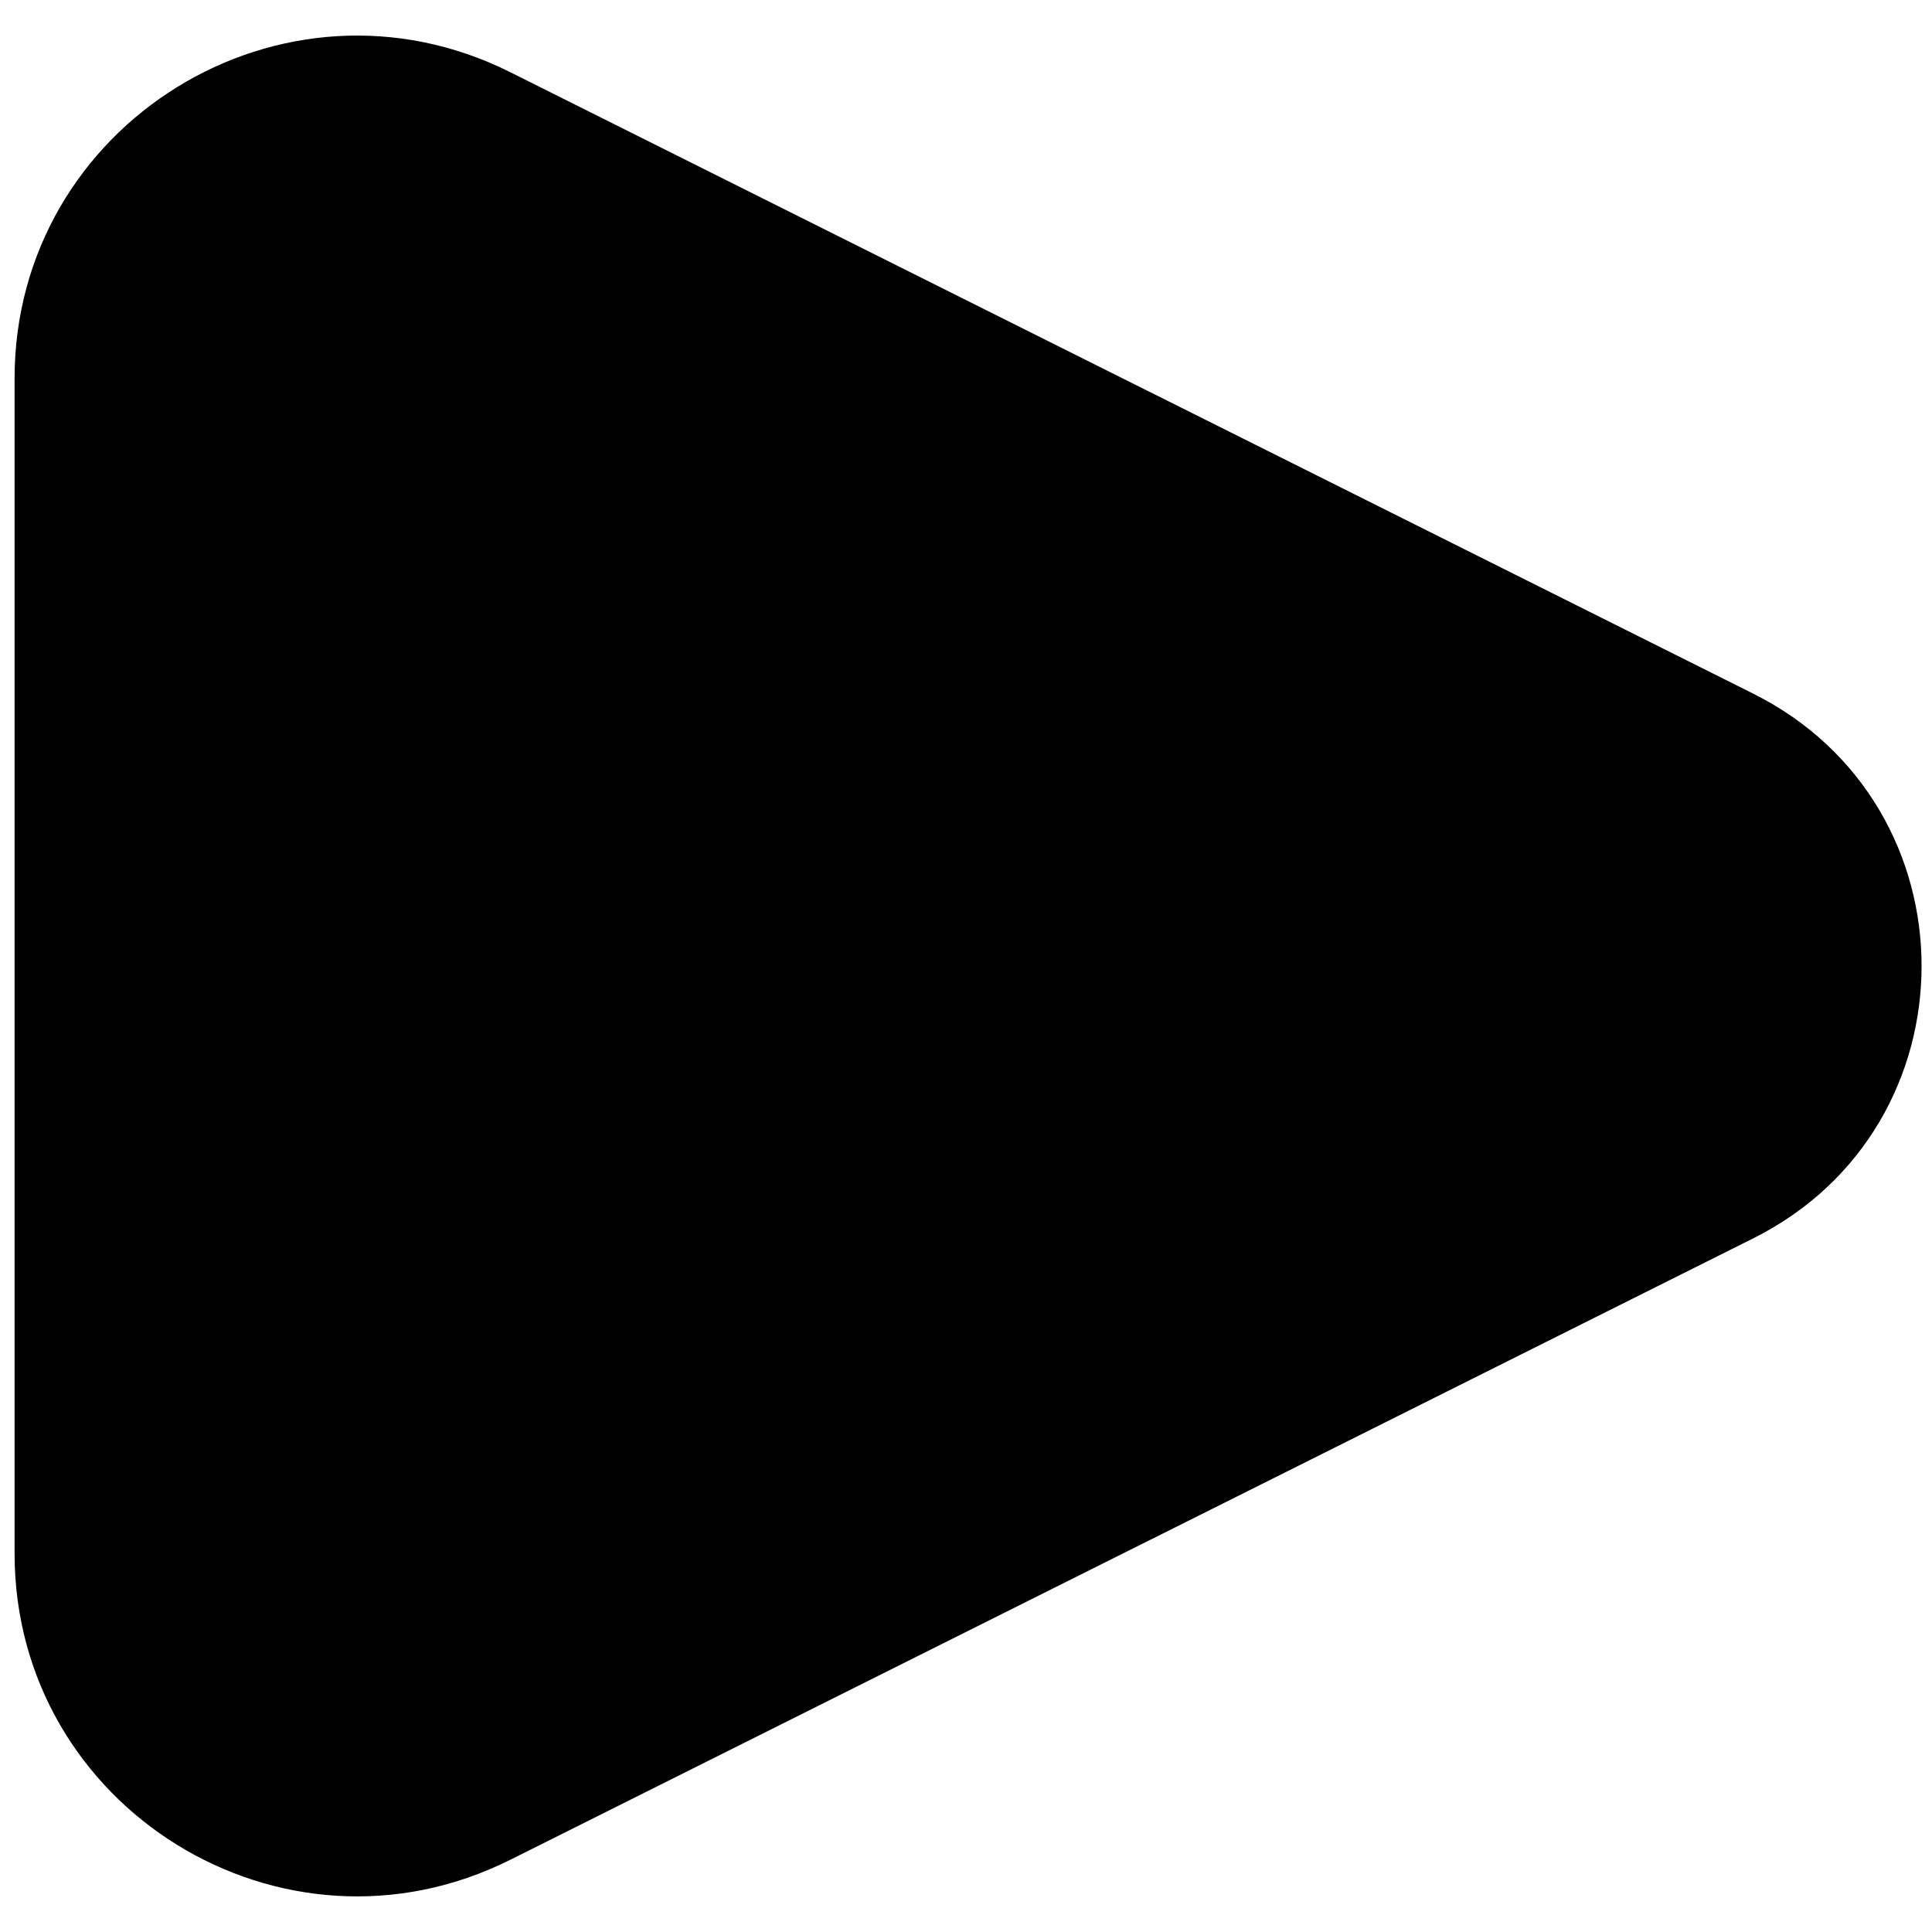 <svg width="22" height="22" viewBox="0 0 22 22" fill="none" xmlns="http://www.w3.org/2000/svg">
<path d="M19.965 7.899L5.81 0.822C3.217 -0.475 0.166 1.411 0.166 4.31V17.69C0.166 20.589 3.217 22.474 5.81 21.178L19.965 14.101C22.52 12.823 22.52 9.177 19.965 7.899Z" fill="black"/>
</svg>
